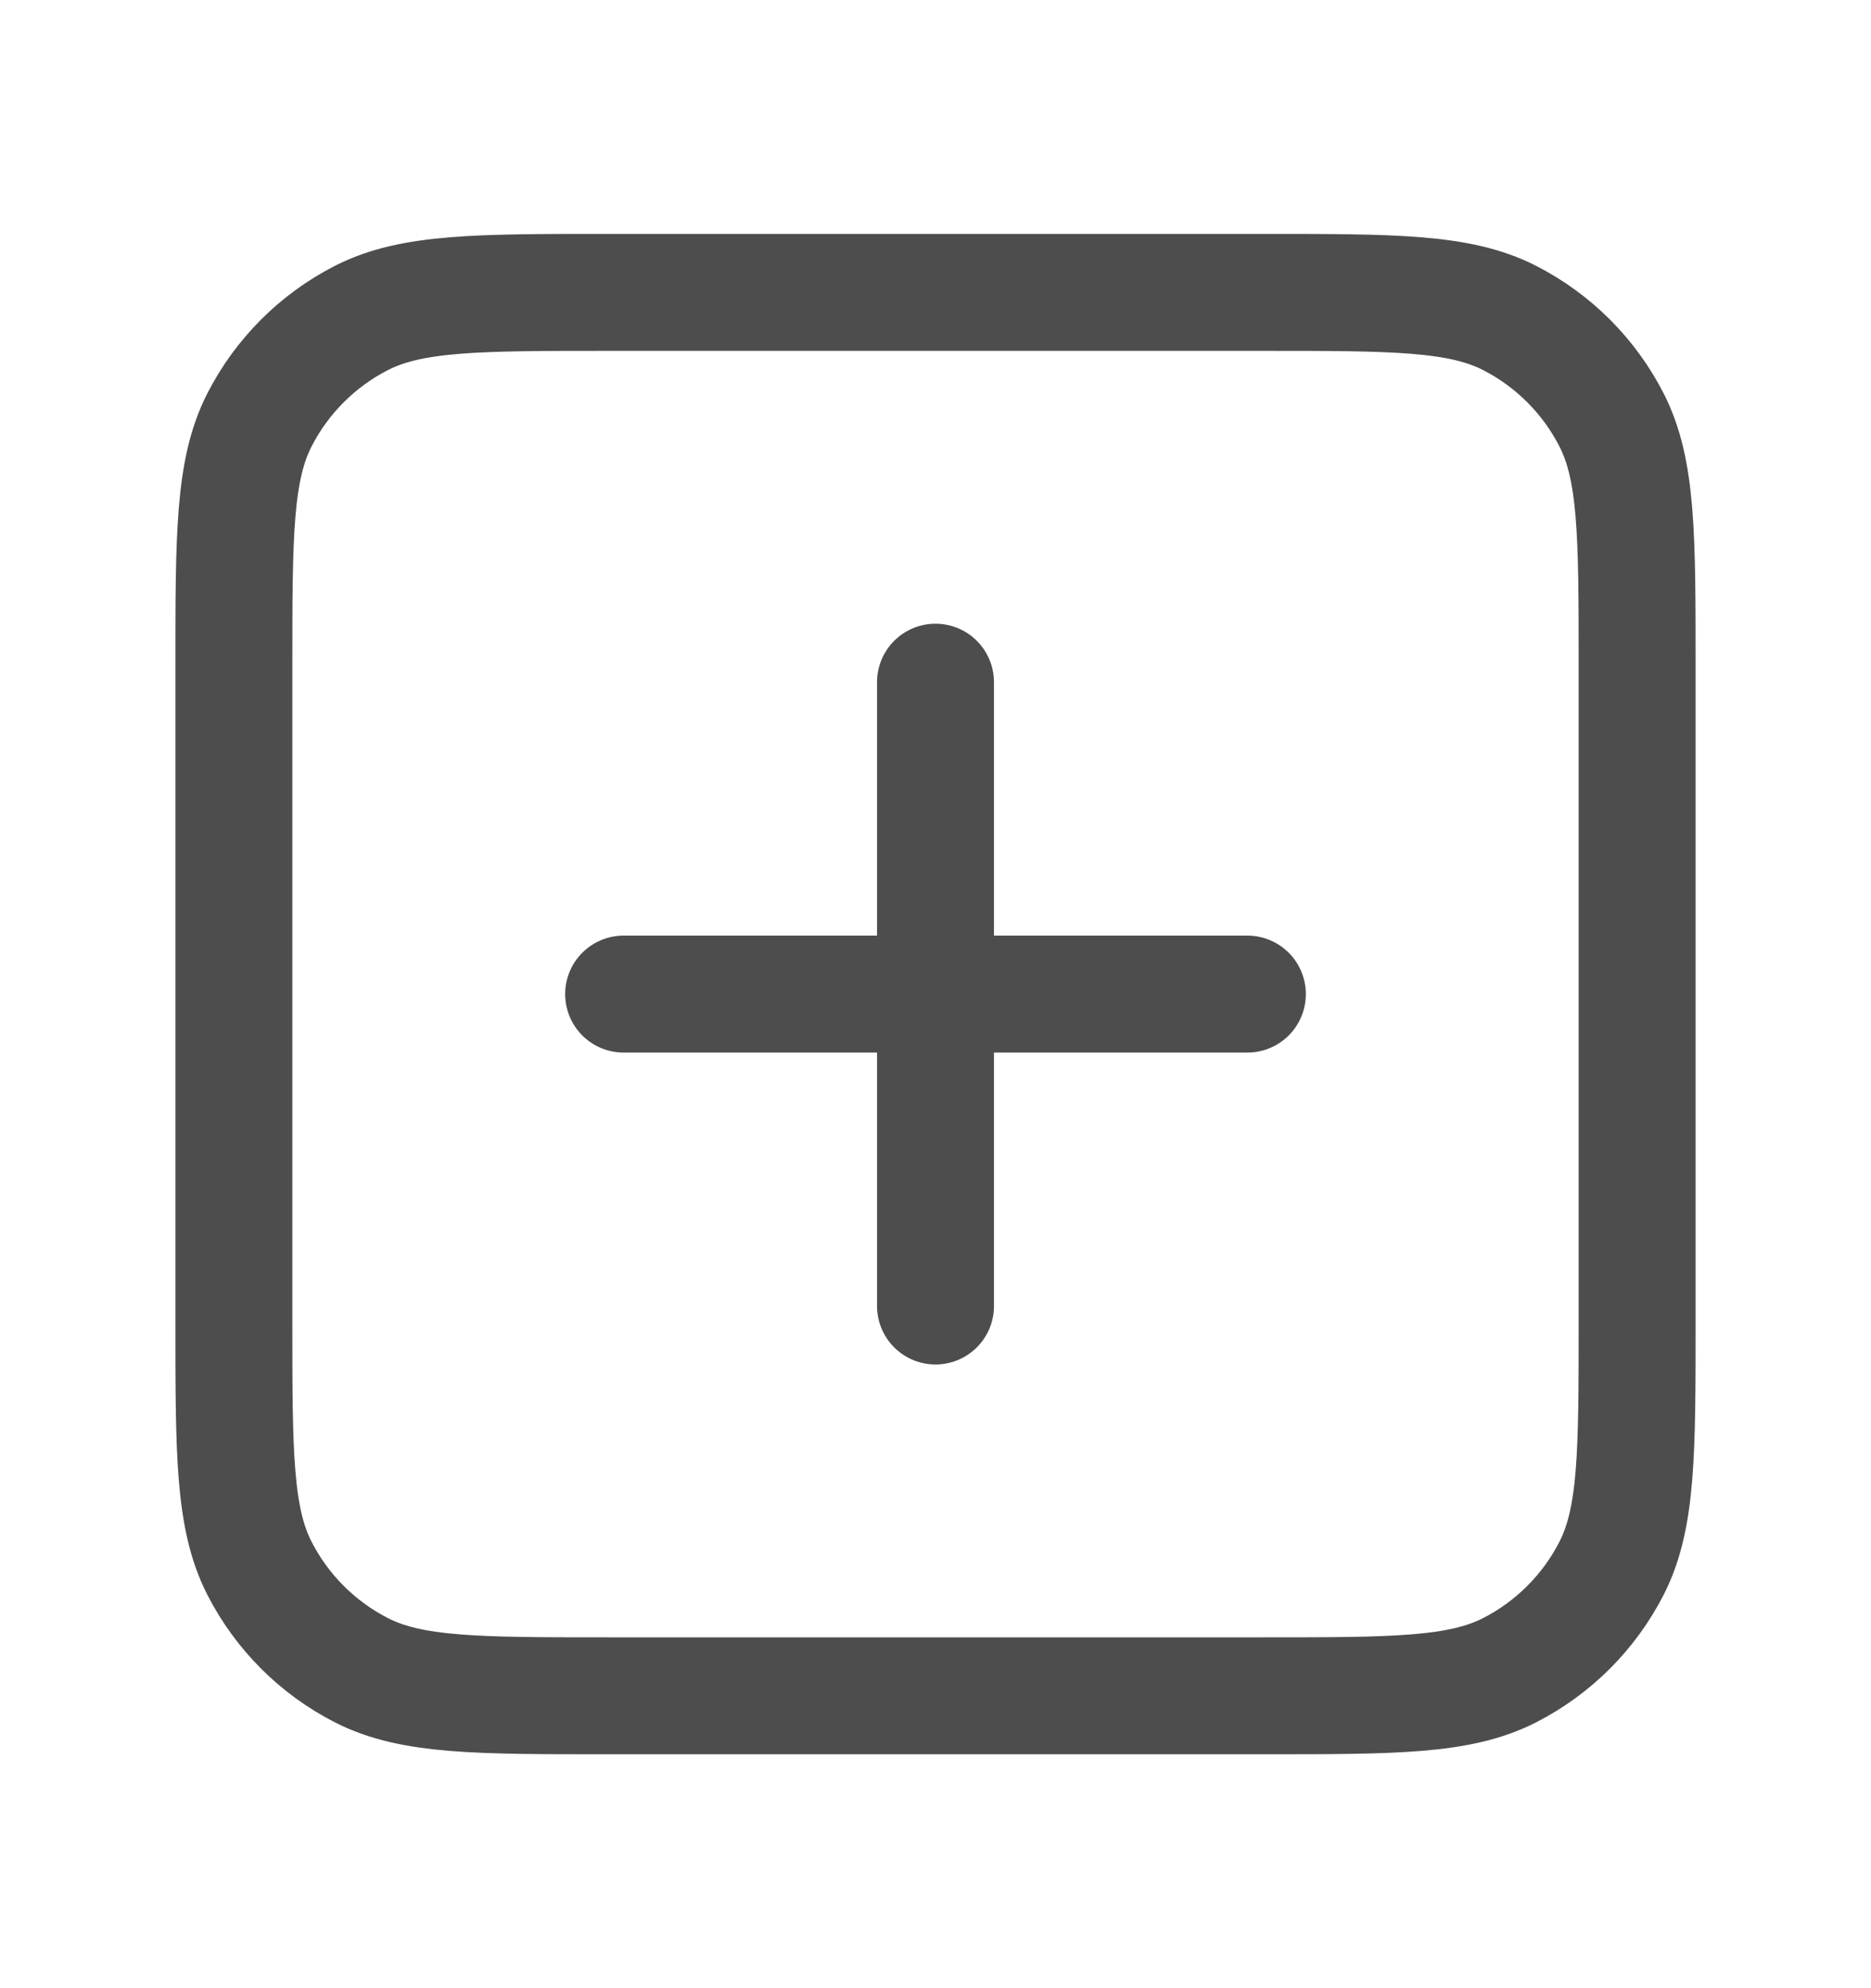 <svg width="16" height="17" viewBox="0 0 16 17" fill="none" xmlns="http://www.w3.org/2000/svg">
<path d="M8 5.833V11.167M5.333 8.5H10.667M5.2 14.5H10.8C11.92 14.5 12.48 14.5 12.908 14.282C13.284 14.09 13.59 13.784 13.782 13.408C14 12.98 14 12.42 14 11.3V5.7C14 4.58 14 4.02 13.782 3.592C13.59 3.216 13.284 2.91 12.908 2.718C12.48 2.5 11.92 2.5 10.8 2.5H5.2C4.08 2.5 3.52 2.5 3.092 2.718C2.716 2.91 2.41 3.216 2.218 3.592C2 4.02 2 4.58 2 5.7V11.3C2 12.42 2 12.98 2.218 13.408C2.41 13.784 2.716 14.09 3.092 14.282C3.52 14.5 4.08 14.5 5.2 14.5Z" stroke="#4D4D4D" stroke-linecap="round" stroke-linejoin="round"/>
</svg>
